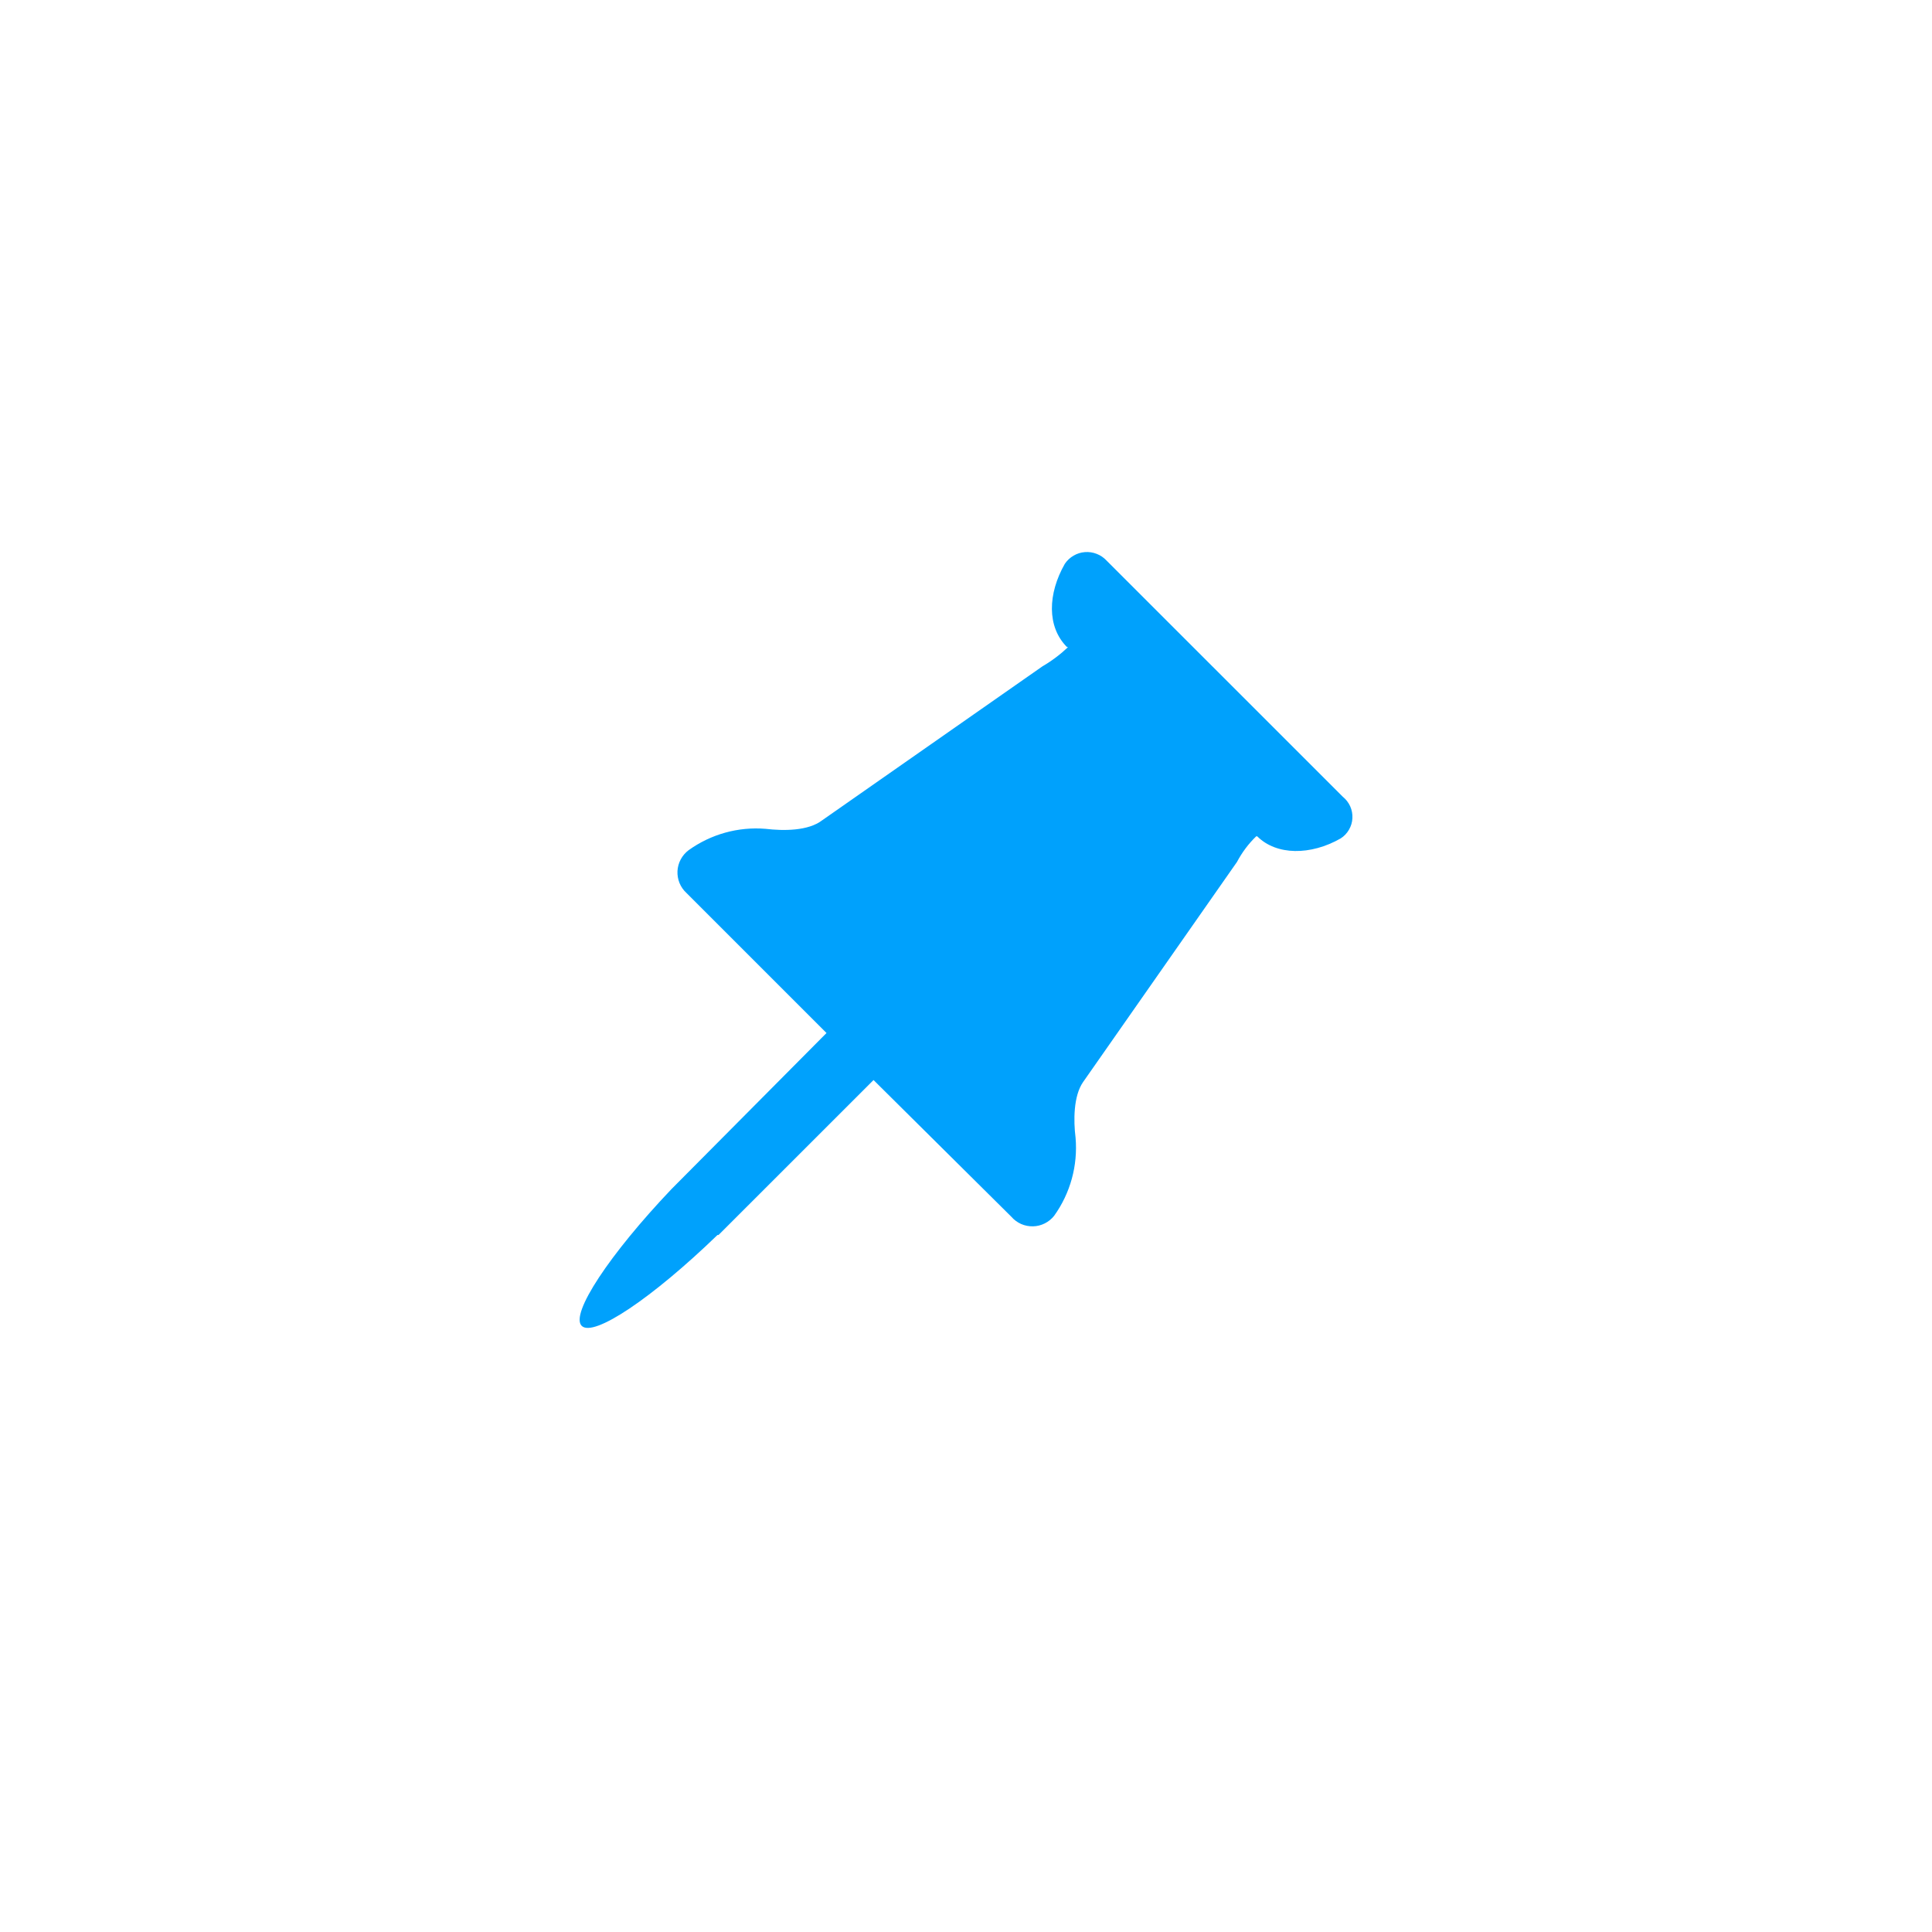 <svg width="32" height="32" viewBox="0 0 34 35" fill="none" xmlns="http://www.w3.org/2000/svg">
<g filter="url(#filter0_d)">
<path d="M16.597 20.025C16.891 19.615 17.028 19.114 16.985 18.611C16.946 18.302 16.946 17.856 17.12 17.604L19.909 13.615C20 13.443 20.117 13.286 20.257 13.151H20.276C20.625 13.499 21.245 13.499 21.787 13.189C21.849 13.15 21.901 13.095 21.938 13.031C21.975 12.967 21.997 12.896 22 12.822C22.004 12.748 21.99 12.674 21.96 12.607C21.929 12.539 21.883 12.48 21.826 12.434L17.546 8.155C17.497 8.102 17.436 8.06 17.368 8.034C17.3 8.007 17.227 7.996 17.154 8.002C17.082 8.007 17.012 8.029 16.949 8.066C16.886 8.102 16.832 8.153 16.791 8.213C16.481 8.755 16.462 9.355 16.83 9.723H16.849C16.708 9.857 16.552 9.974 16.384 10.072L12.395 12.86C12.144 13.054 11.698 13.054 11.369 13.015C10.873 12.974 10.379 13.112 9.975 13.402C9.915 13.447 9.867 13.504 9.832 13.569C9.797 13.634 9.777 13.707 9.773 13.781C9.77 13.855 9.782 13.928 9.81 13.997C9.839 14.066 9.881 14.127 9.936 14.177L12.473 16.714L9.665 19.541C8.542 20.722 7.825 21.806 8.038 22.019C8.251 22.232 9.316 21.516 10.498 20.373H10.517L13.325 17.566L15.823 20.044C15.871 20.1 15.932 20.144 15.999 20.174C16.067 20.204 16.141 20.218 16.215 20.216C16.288 20.215 16.361 20.196 16.427 20.163C16.493 20.13 16.551 20.083 16.597 20.025Z" fill="#00A1FC"/>
</g>
<defs>
<filter id="filter0_d" x="0.001" y="0" width="34" height="34.056" filterUnits="userSpaceOnUse" color-interpolation-filters="sRGB">
<feFlood flood-opacity="0" result="BackgroundImageFix"/>
<feColorMatrix in="SourceAlpha" type="matrix" values="0 0 0 0 0 0 0 0 0 0 0 0 0 0 0 0 0 0 127 0"/>
<feOffset dx="2" dy="2"/>
<feGaussianBlur stdDeviation="5"/>
<feColorMatrix type="matrix" values="0 0 0 0 0 0 0 0 0 0 0 0 0 0 0 0 0 0 0.5 0"/>
<feBlend mode="normal" in2="BackgroundImageFix" result="effect1_dropShadow"/>
<feBlend mode="normal" in="SourceGraphic" in2="effect1_dropShadow" result="shape"/>
</filter>
</defs>
</svg>
